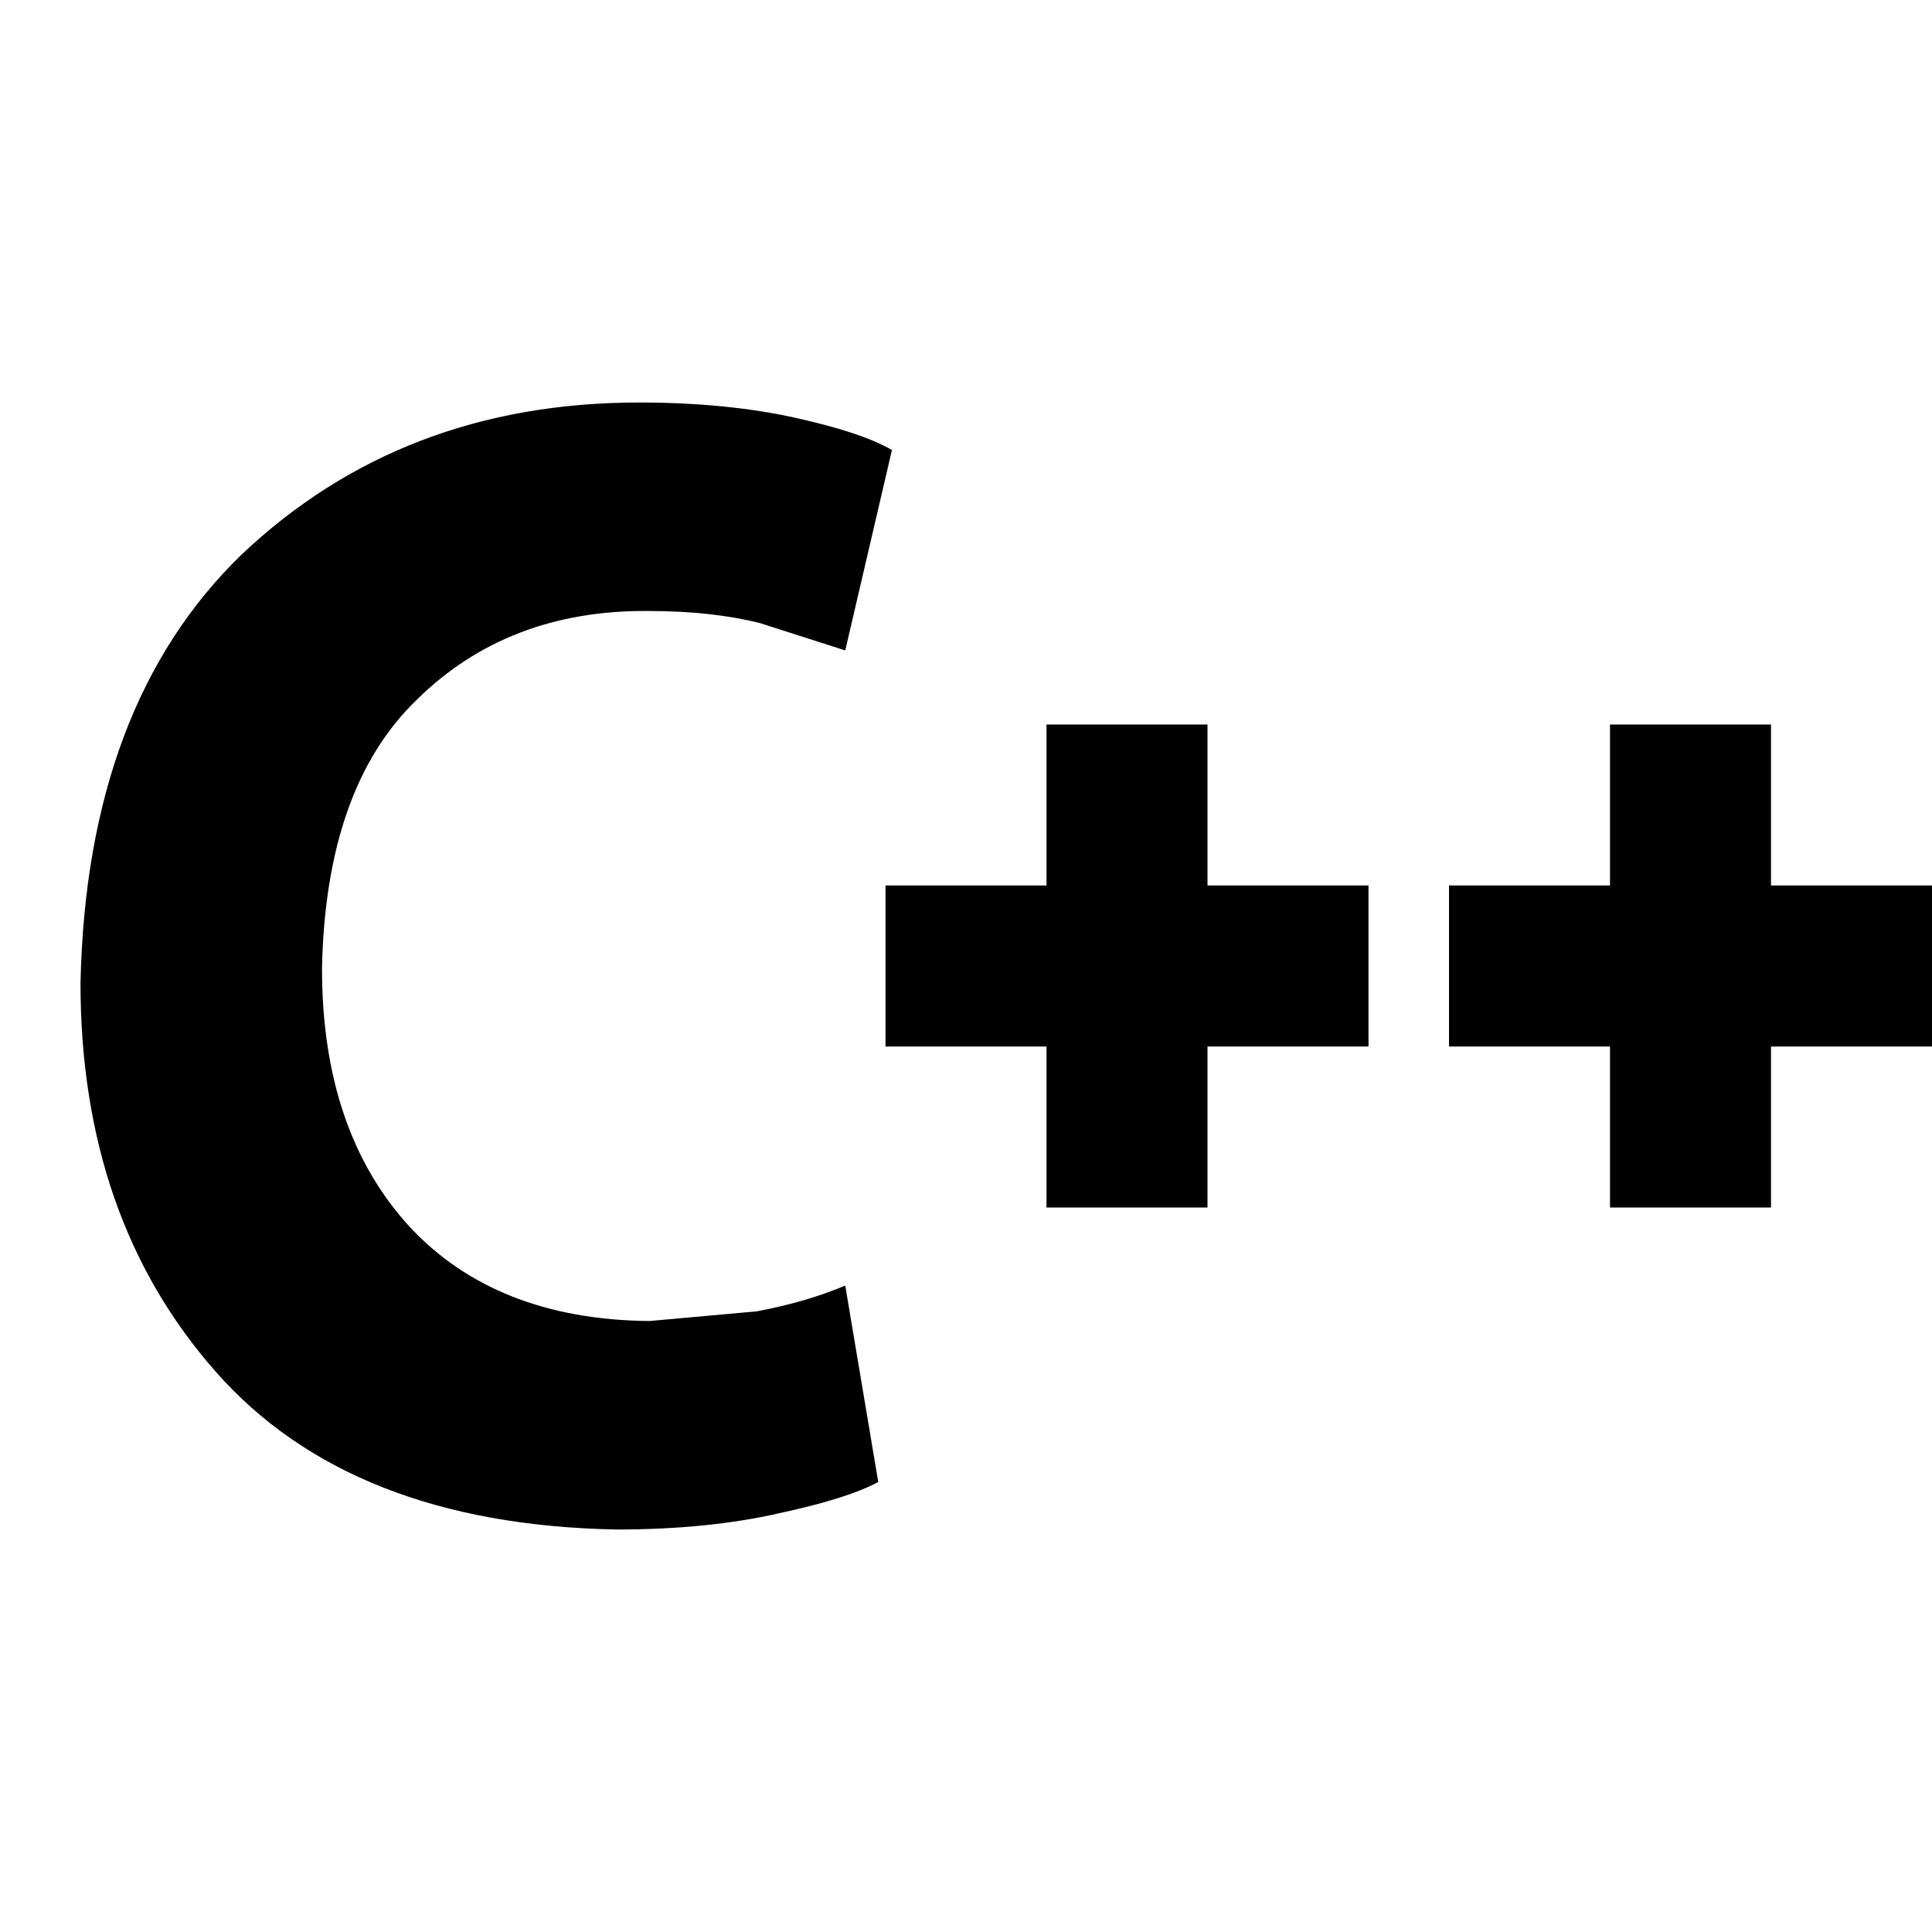 <?xml version="1.0" encoding="UTF-8"?><!DOCTYPE svg PUBLIC "-//W3C//DTD SVG 1.1//EN" "http://www.w3.org/Graphics/SVG/1.1/DTD/svg11.dtd"><svg xmlns="http://www.w3.org/2000/svg" xmlns:xlink="http://www.w3.org/1999/xlink" version="1.1" width="24" height="24" viewBox="0 0 24 24"><path d="M10.5,15.97L10.91,18.41C10.65,18.55 10.23,18.68 9.67,18.8C9.1,18.93 8.43,19 7.66,19C5.45,18.96 3.79,18.3 2.68,17.04C1.56,15.77 1,14.16 1,12.21C1.05,9.9 1.72,8.13 3,6.89C4.32,5.64 5.96,5 7.94,5C8.69,5 9.34,5.07 9.88,5.19C10.42,5.31 10.82,5.44 11.08,5.59L10.5,8.08L9.44,7.74C9.04,7.64 8.58,7.59 8.05,7.59C6.89,7.58 5.93,7.95 5.18,8.69C4.42,9.42 4.03,10.54 4,12.03C4,13.39 4.37,14.45 5.08,15.23C5.79,16 6.79,16.4 8.07,16.41L9.4,16.29C9.83,16.21 10.19,16.1 10.5,15.97M11,11H13V9H15V11H17V13H15V15H13V13H11V11M18,11H20V9H22V11H24V13H22V15H20V13H18V11Z" /></svg>
